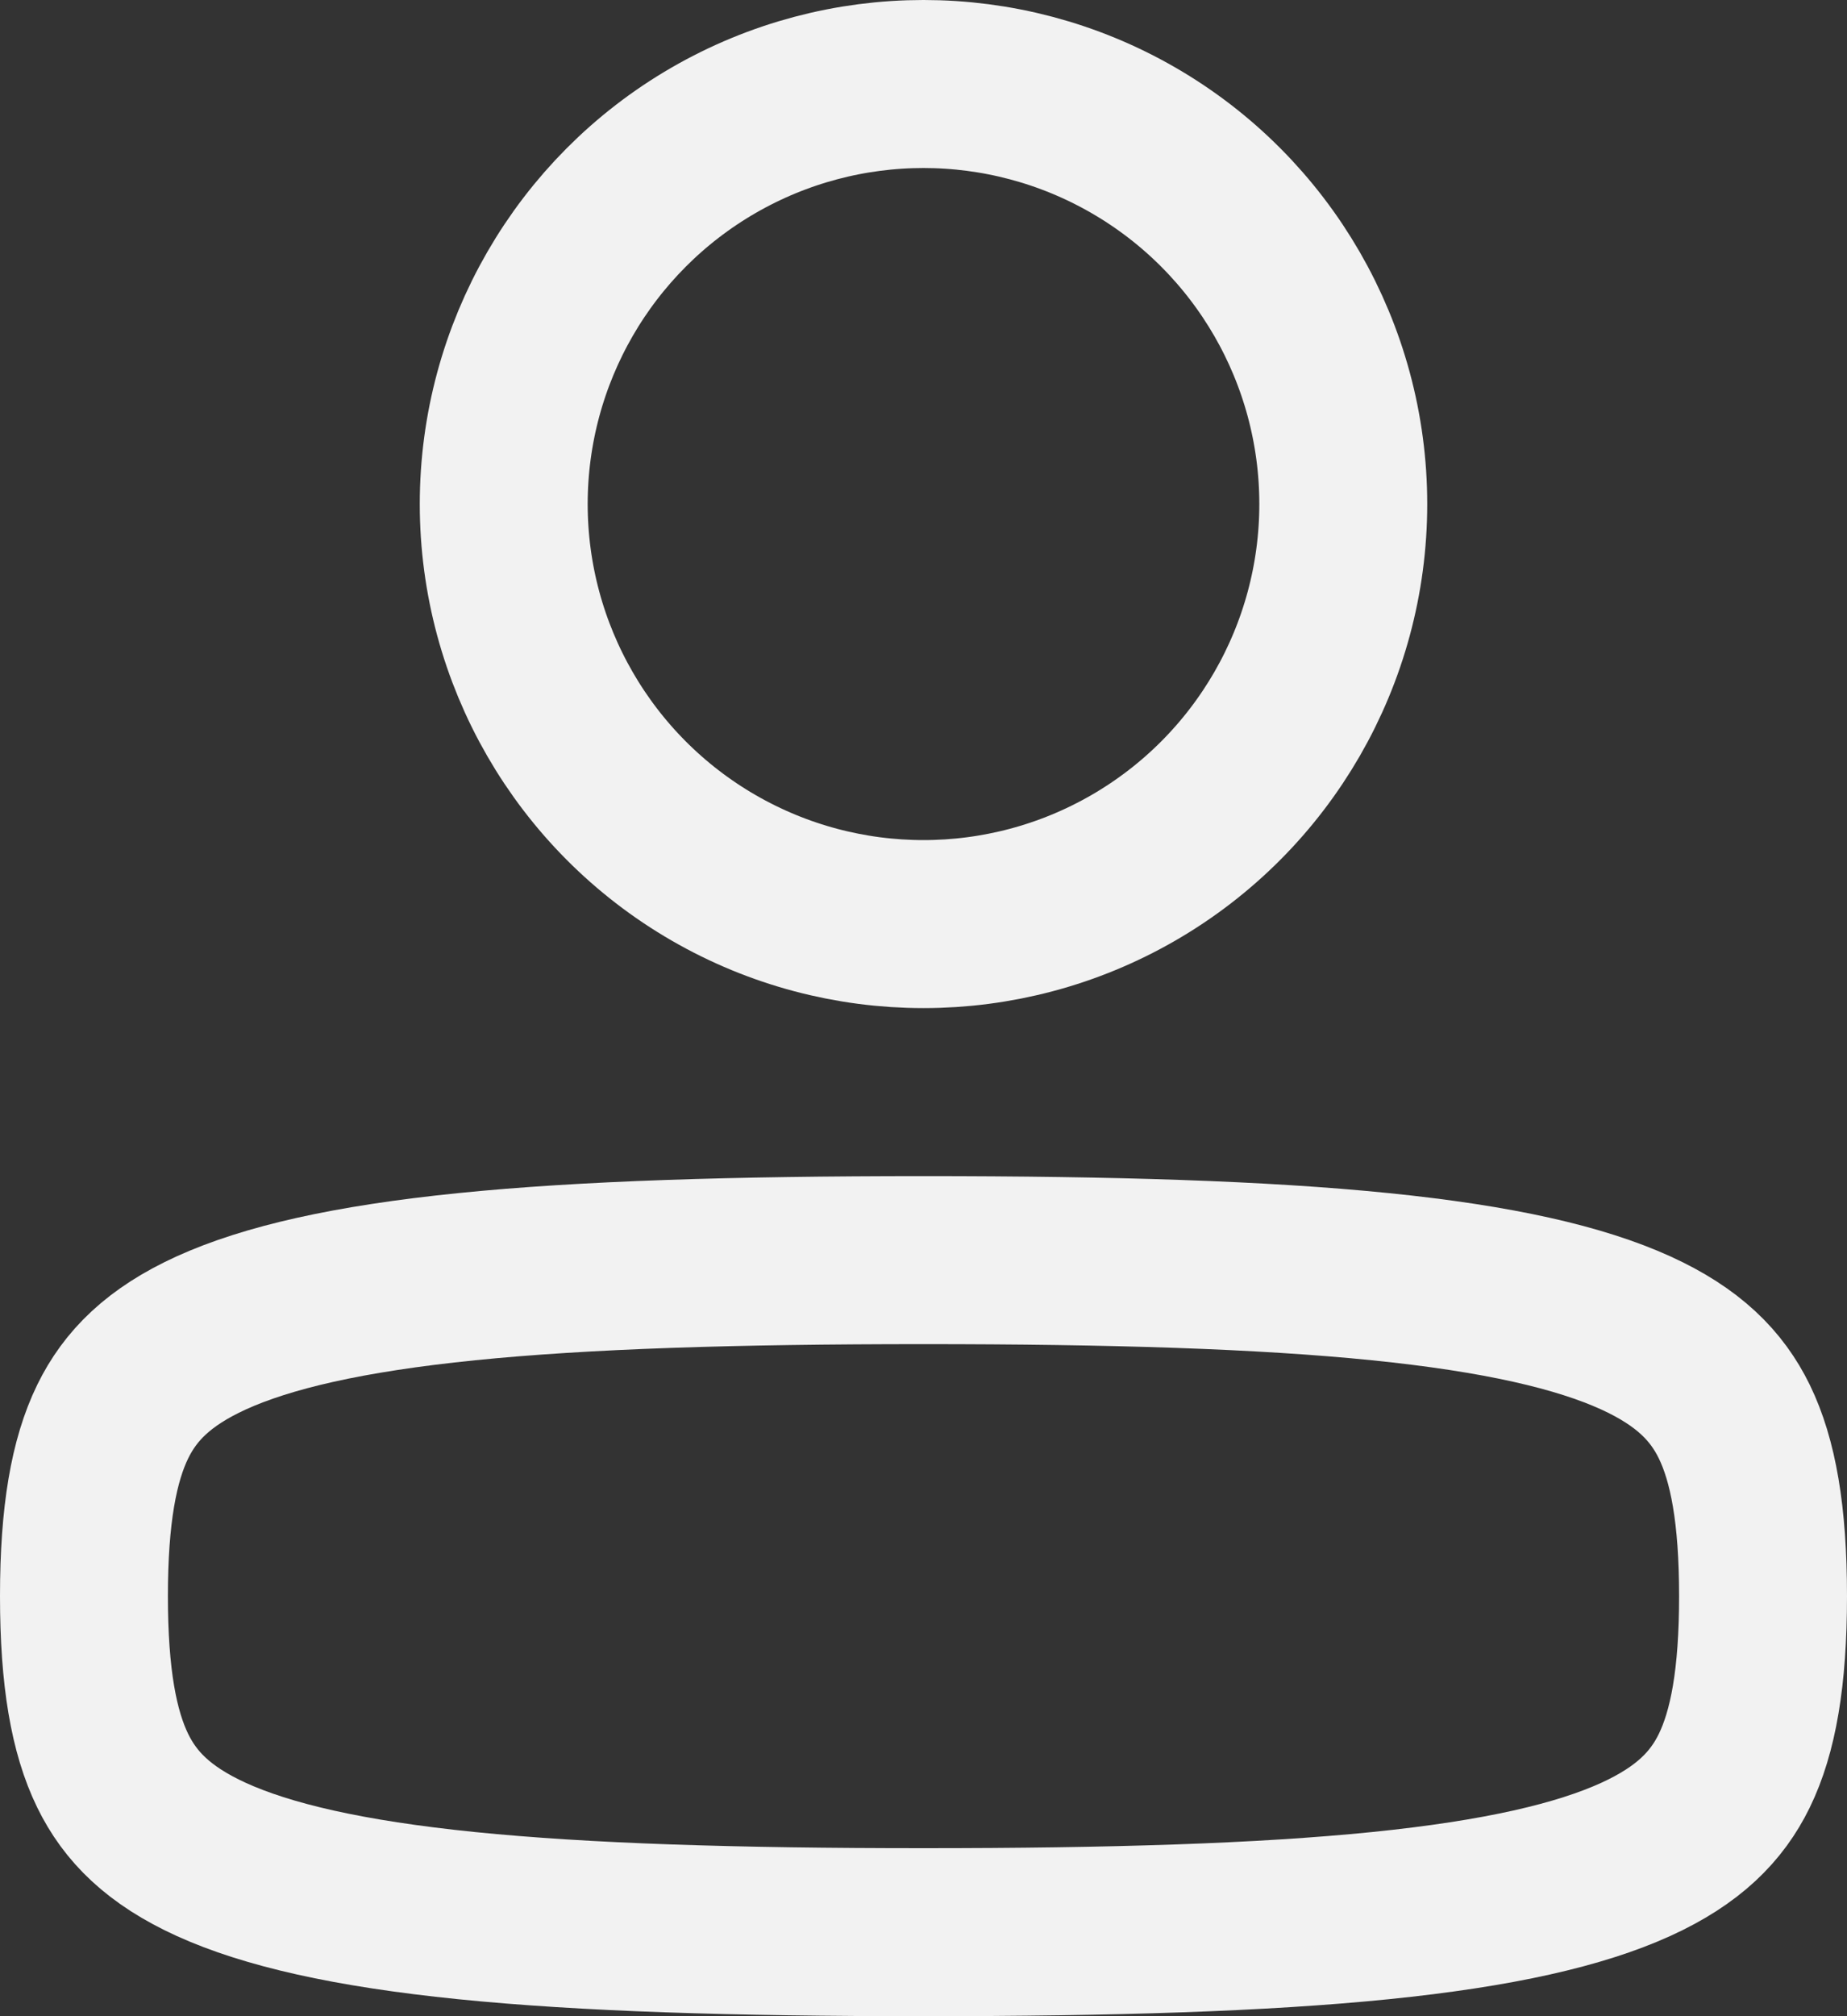 <svg width="22" height="24" viewBox="0 0 22 24" fill="none" xmlns="http://www.w3.org/2000/svg">
<rect x="0" y="0" width="22" height="24" fill="#333333" stroke="none"/>
<path d="M1 19C1 19.969 1.118 20.618 1.343 21.079C1.55 21.502 1.887 21.847 2.517 22.134C3.18 22.435 4.145 22.66 5.56 22.803C6.965 22.945 8.745 23 11 23C13.255 23 15.035 22.945 16.44 22.803C17.855 22.66 18.82 22.435 19.483 22.134C20.113 21.847 20.45 21.502 20.657 21.079C20.882 20.618 21 19.969 21 19C21 18.031 20.882 17.382 20.657 16.921C20.45 16.498 20.113 16.153 19.483 15.866C18.82 15.565 17.855 15.34 16.44 15.197C15.035 15.055 13.255 15 11 15C8.745 15 6.965 15.055 5.56 15.197C4.145 15.34 3.18 15.565 2.517 15.866C1.887 16.153 1.55 16.498 1.343 16.921C1.118 17.382 1 18.031 1 19Z" stroke="#F2F2F2" stroke-width="2" stroke-linecap="round" stroke-linejoin="round"/>
<circle cx="6" cy="6" r="5" transform="matrix(-1 0 0 1 17 0)" stroke="#F2F2F2" stroke-width="2"/>
</svg>
